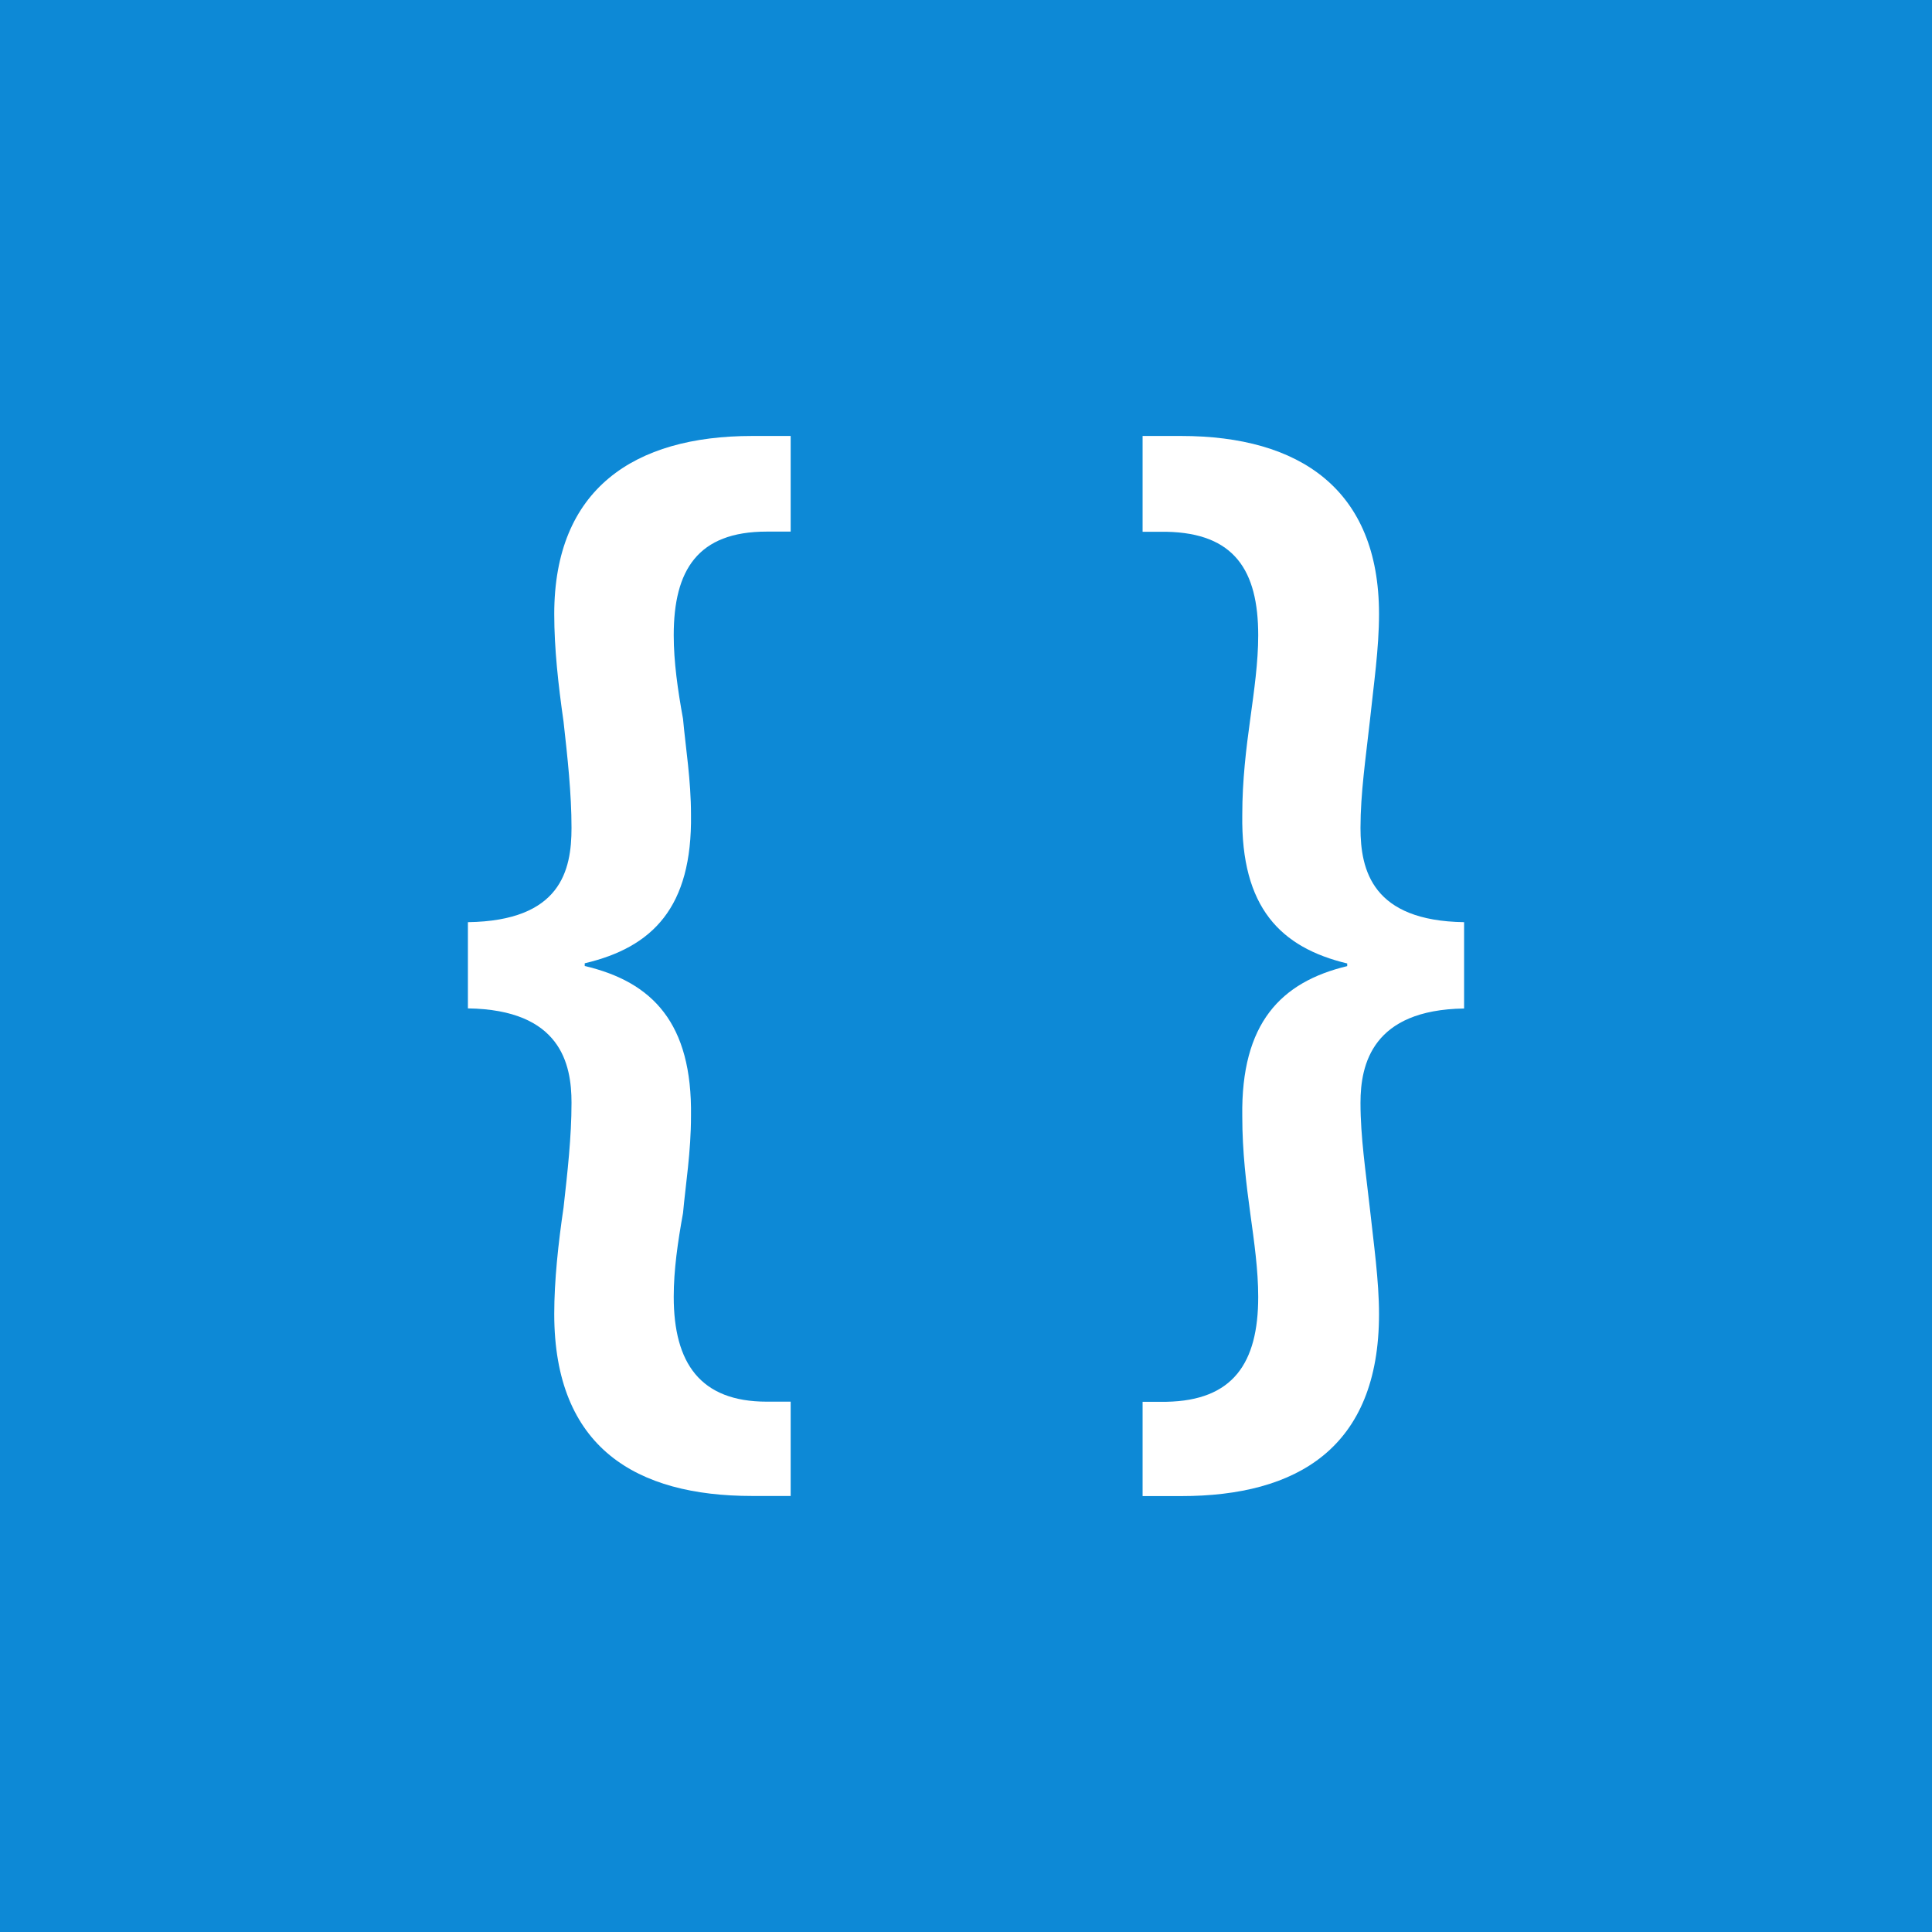 <?xml version="1.0" encoding="utf-8"?>
<!-- Generator: Adobe Illustrator 17.1.0, SVG Export Plug-In . SVG Version: 6.00 Build 0)  -->
<!DOCTYPE svg PUBLIC "-//W3C//DTD SVG 1.1//EN" "http://www.w3.org/Graphics/SVG/1.1/DTD/svg11.dtd">
<svg version="1.1" id="Layer_1" xmlns="http://www.w3.org/2000/svg" xmlns:xlink="http://www.w3.org/1999/xlink" x="0px" y="0px"
	 viewBox="0 0 32 32" enable-background="new 0 0 32 32" xml:space="preserve">
<rect fill="#0D89D6" width="32" height="32"/>
<g>
	<path fill="#FFFFFF" d="M7.75,15.274c1.54-0.022,1.716-0.858,1.716-1.562c0-0.572-0.066-1.167-0.132-1.76
		c-0.088-0.616-0.154-1.21-0.154-1.782c0-2.068,1.32-2.949,3.278-2.949h0.638v1.584h-0.396c-1.144,0-1.541,0.638-1.541,1.716
		c0,0.44,0.066,0.902,0.154,1.386c0.044,0.484,0.132,1.012,0.132,1.584c0.022,1.54-0.638,2.2-1.76,2.464V16
		c1.123,0.264,1.782,0.946,1.76,2.486c0,0.594-0.088,1.122-0.132,1.606c-0.088,0.483-0.154,0.946-0.154,1.386
		c0,1.1,0.44,1.738,1.541,1.738h0.396v1.562h-0.638c-1.914,0-3.278-0.793-3.278-3.015c0-0.55,0.066-1.166,0.154-1.761
		c0.066-0.594,0.132-1.166,0.132-1.738c0-0.638-0.176-1.54-1.716-1.562V15.274z"/>
	<path fill="#FFFFFF" d="M24.25,16.704c-1.518,0.022-1.716,0.924-1.716,1.562c0,0.572,0.088,1.144,0.154,1.738
		c0.065,0.595,0.153,1.211,0.153,1.761c0,2.222-1.363,3.015-3.278,3.015h-0.638v-1.562h0.396c1.101-0.021,1.519-0.639,1.519-1.738
		c0-0.439-0.065-0.902-0.132-1.386c-0.066-0.484-0.132-1.013-0.132-1.606c-0.022-1.54,0.638-2.222,1.738-2.486v-0.044
		c-1.101-0.264-1.761-0.924-1.738-2.464c0-0.572,0.065-1.1,0.132-1.584c0.066-0.484,0.132-0.946,0.132-1.386
		c0-1.078-0.396-1.694-1.519-1.716h-0.396V7.221h0.638c1.959,0,3.278,0.88,3.278,2.949c0,0.572-0.088,1.166-0.153,1.782
		c-0.066,0.594-0.154,1.188-0.154,1.76c0,0.704,0.198,1.54,1.716,1.562V16.704z"/>
</g>
</svg>
